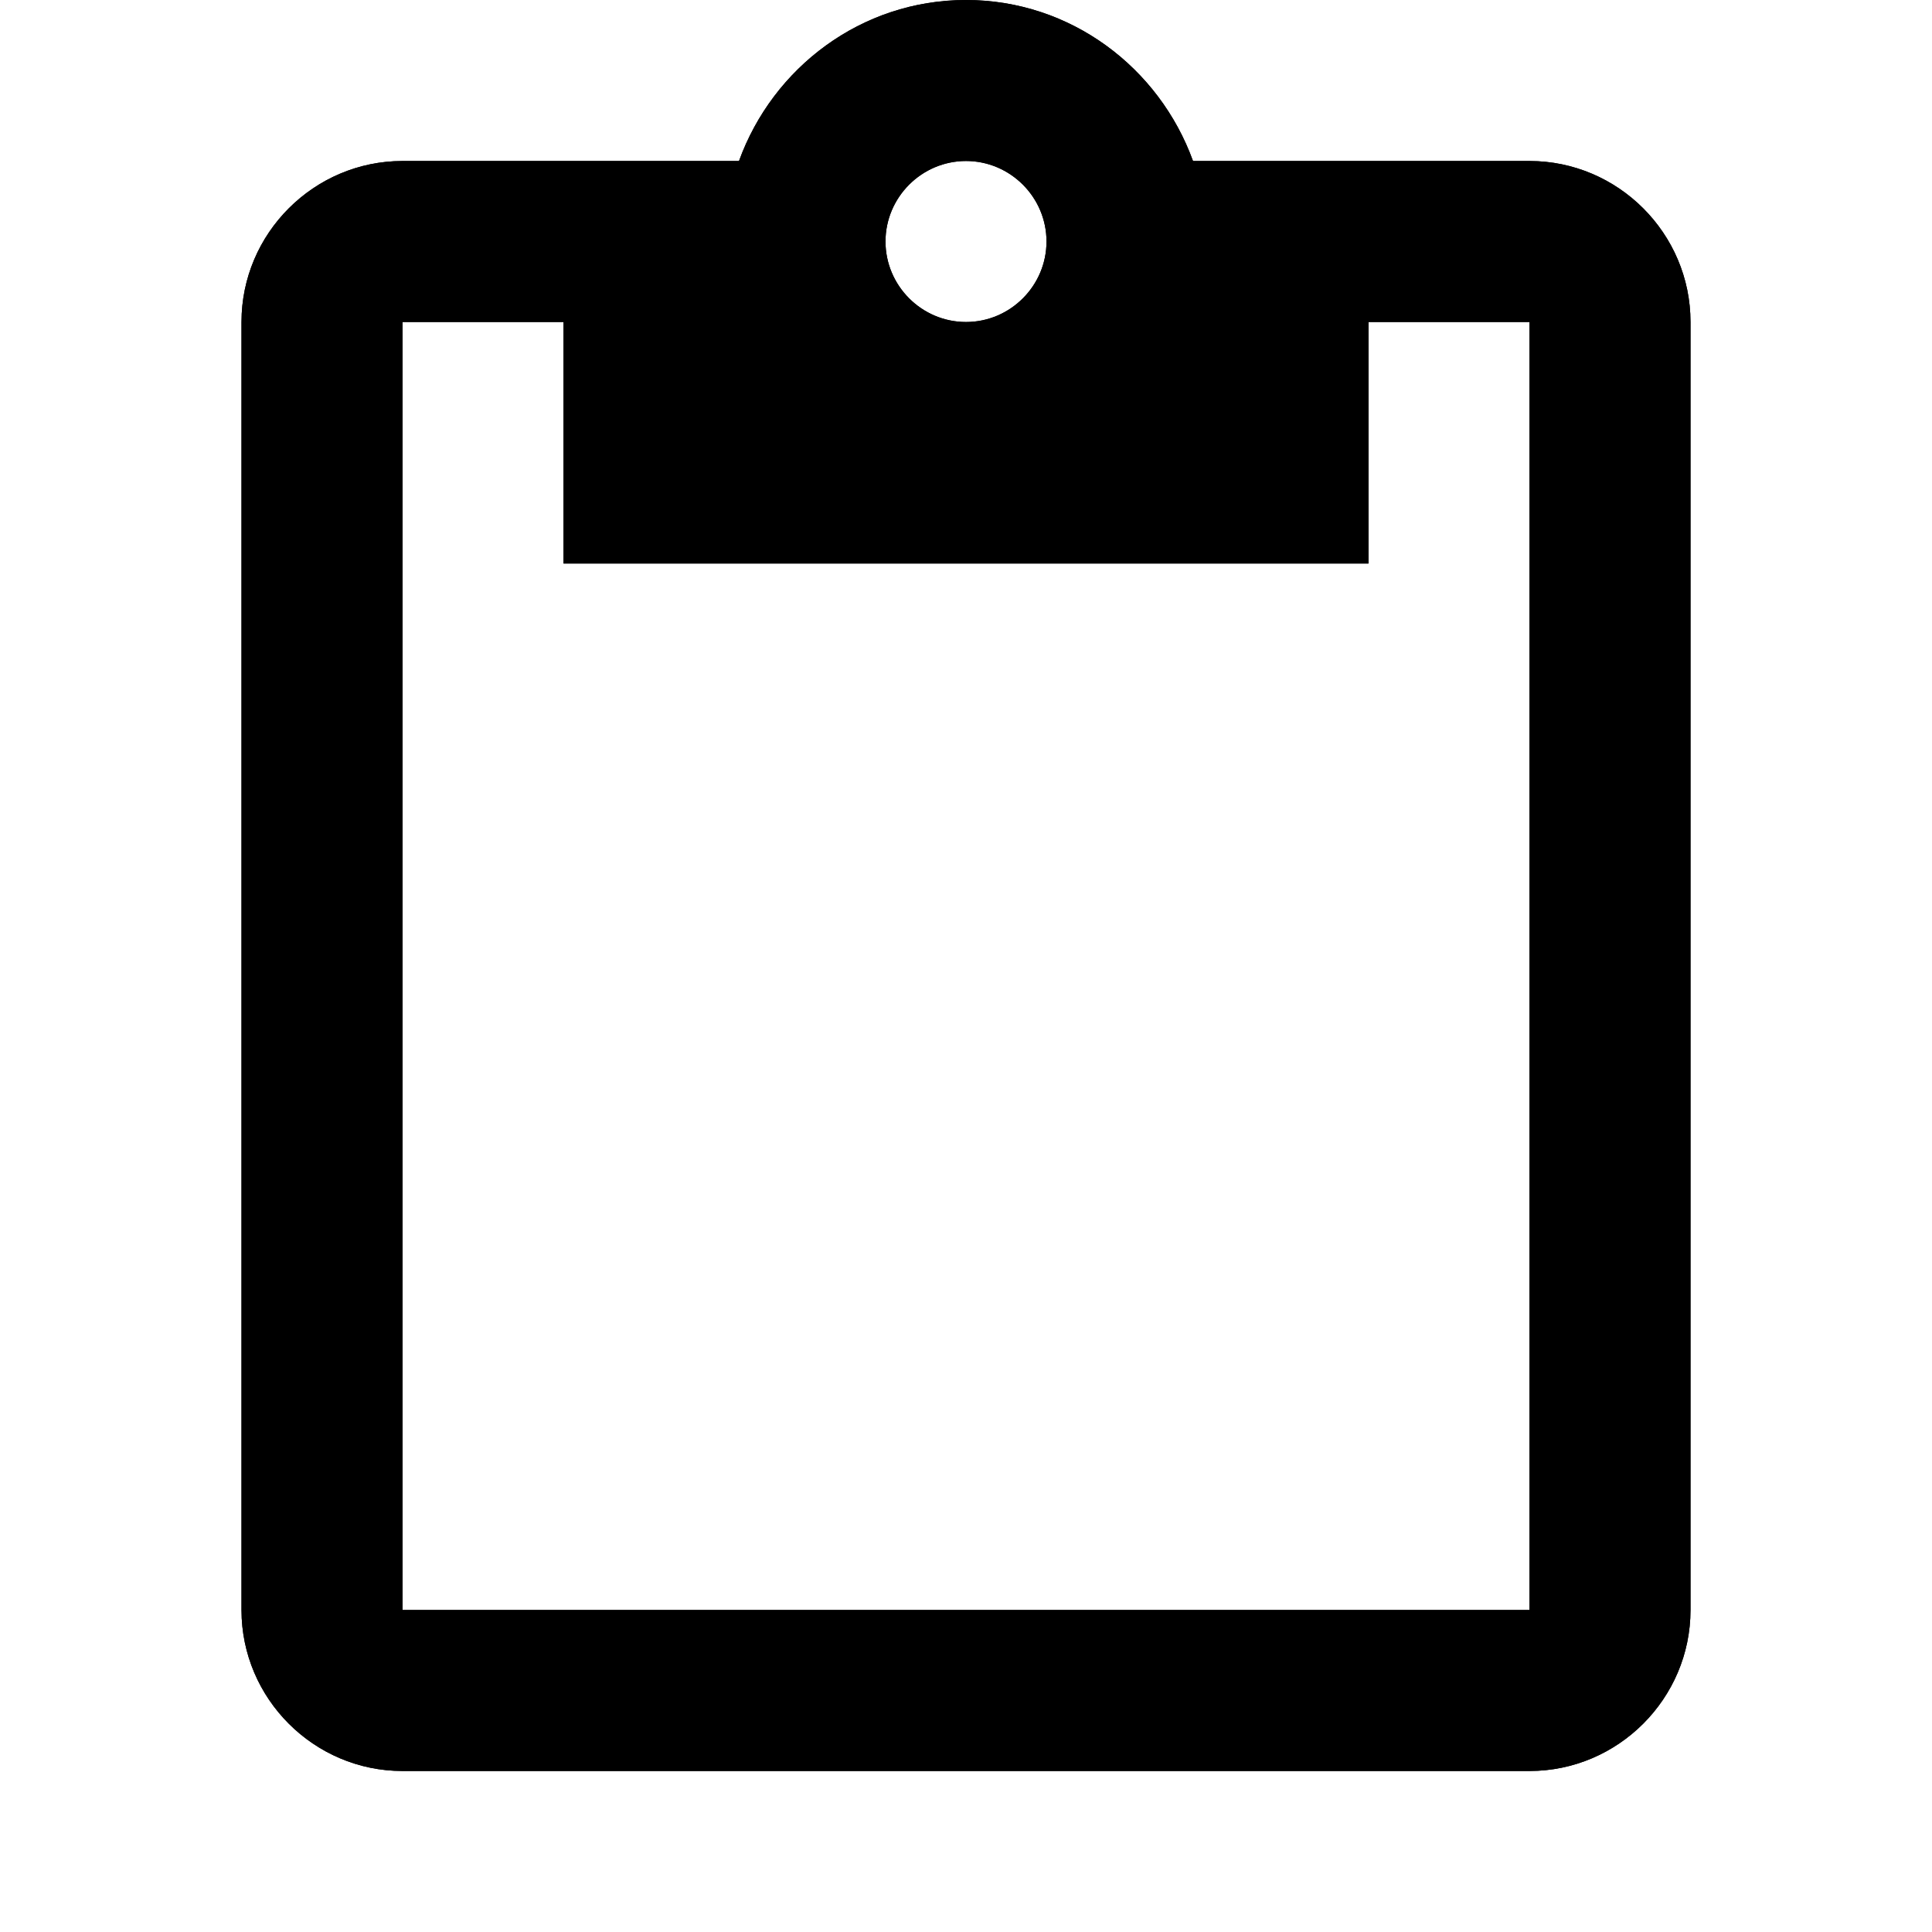 <svg width="60" height="60" viewBox="0 0 60 60" fill="none" xmlns="http://www.w3.org/2000/svg">
<path d="M47.5 5H37.05C36 2.1 33.25 0 30 0C26.75 0 24 2.1 22.95 5H12.5C9.75 5 7.5 7.25 7.5 10V50C7.5 52.75 9.75 55 12.5 55H47.5C50.25 55 52.5 52.75 52.5 50V10C52.5 7.25 50.25 5 47.5 5ZM30 5C31.375 5 32.5 6.125 32.5 7.5C32.5 8.875 31.375 10 30 10C28.625 10 27.5 8.875 27.5 7.5C27.5 6.125 28.625 5 30 5ZM47.5 50H12.5V10H17.5V17.5H42.5V10H47.5V50Z" fill="black"/>
<path fill-rule="evenodd" clip-rule="evenodd" d="M37.05 5C36 2.1 33.25 0 30 0C26.75 0 24 2.1 22.95 5H12.5C9.75 5 7.5 7.25 7.5 10V50C7.5 52.75 9.75 55 12.5 55H47.5C50.25 55 52.5 52.75 52.5 50V10C52.5 7.25 50.25 5 47.5 5H37.05ZM12.5 50V10H17.5V17.5H42.5V10H47.5V50H12.5ZM32.5 7.5C32.5 6.125 31.375 5 30 5C28.625 5 27.5 6.125 27.5 7.5C27.5 8.875 28.625 10 30 10C31.375 10 32.5 8.875 32.5 7.5Z" fill="black"/>
</svg>
